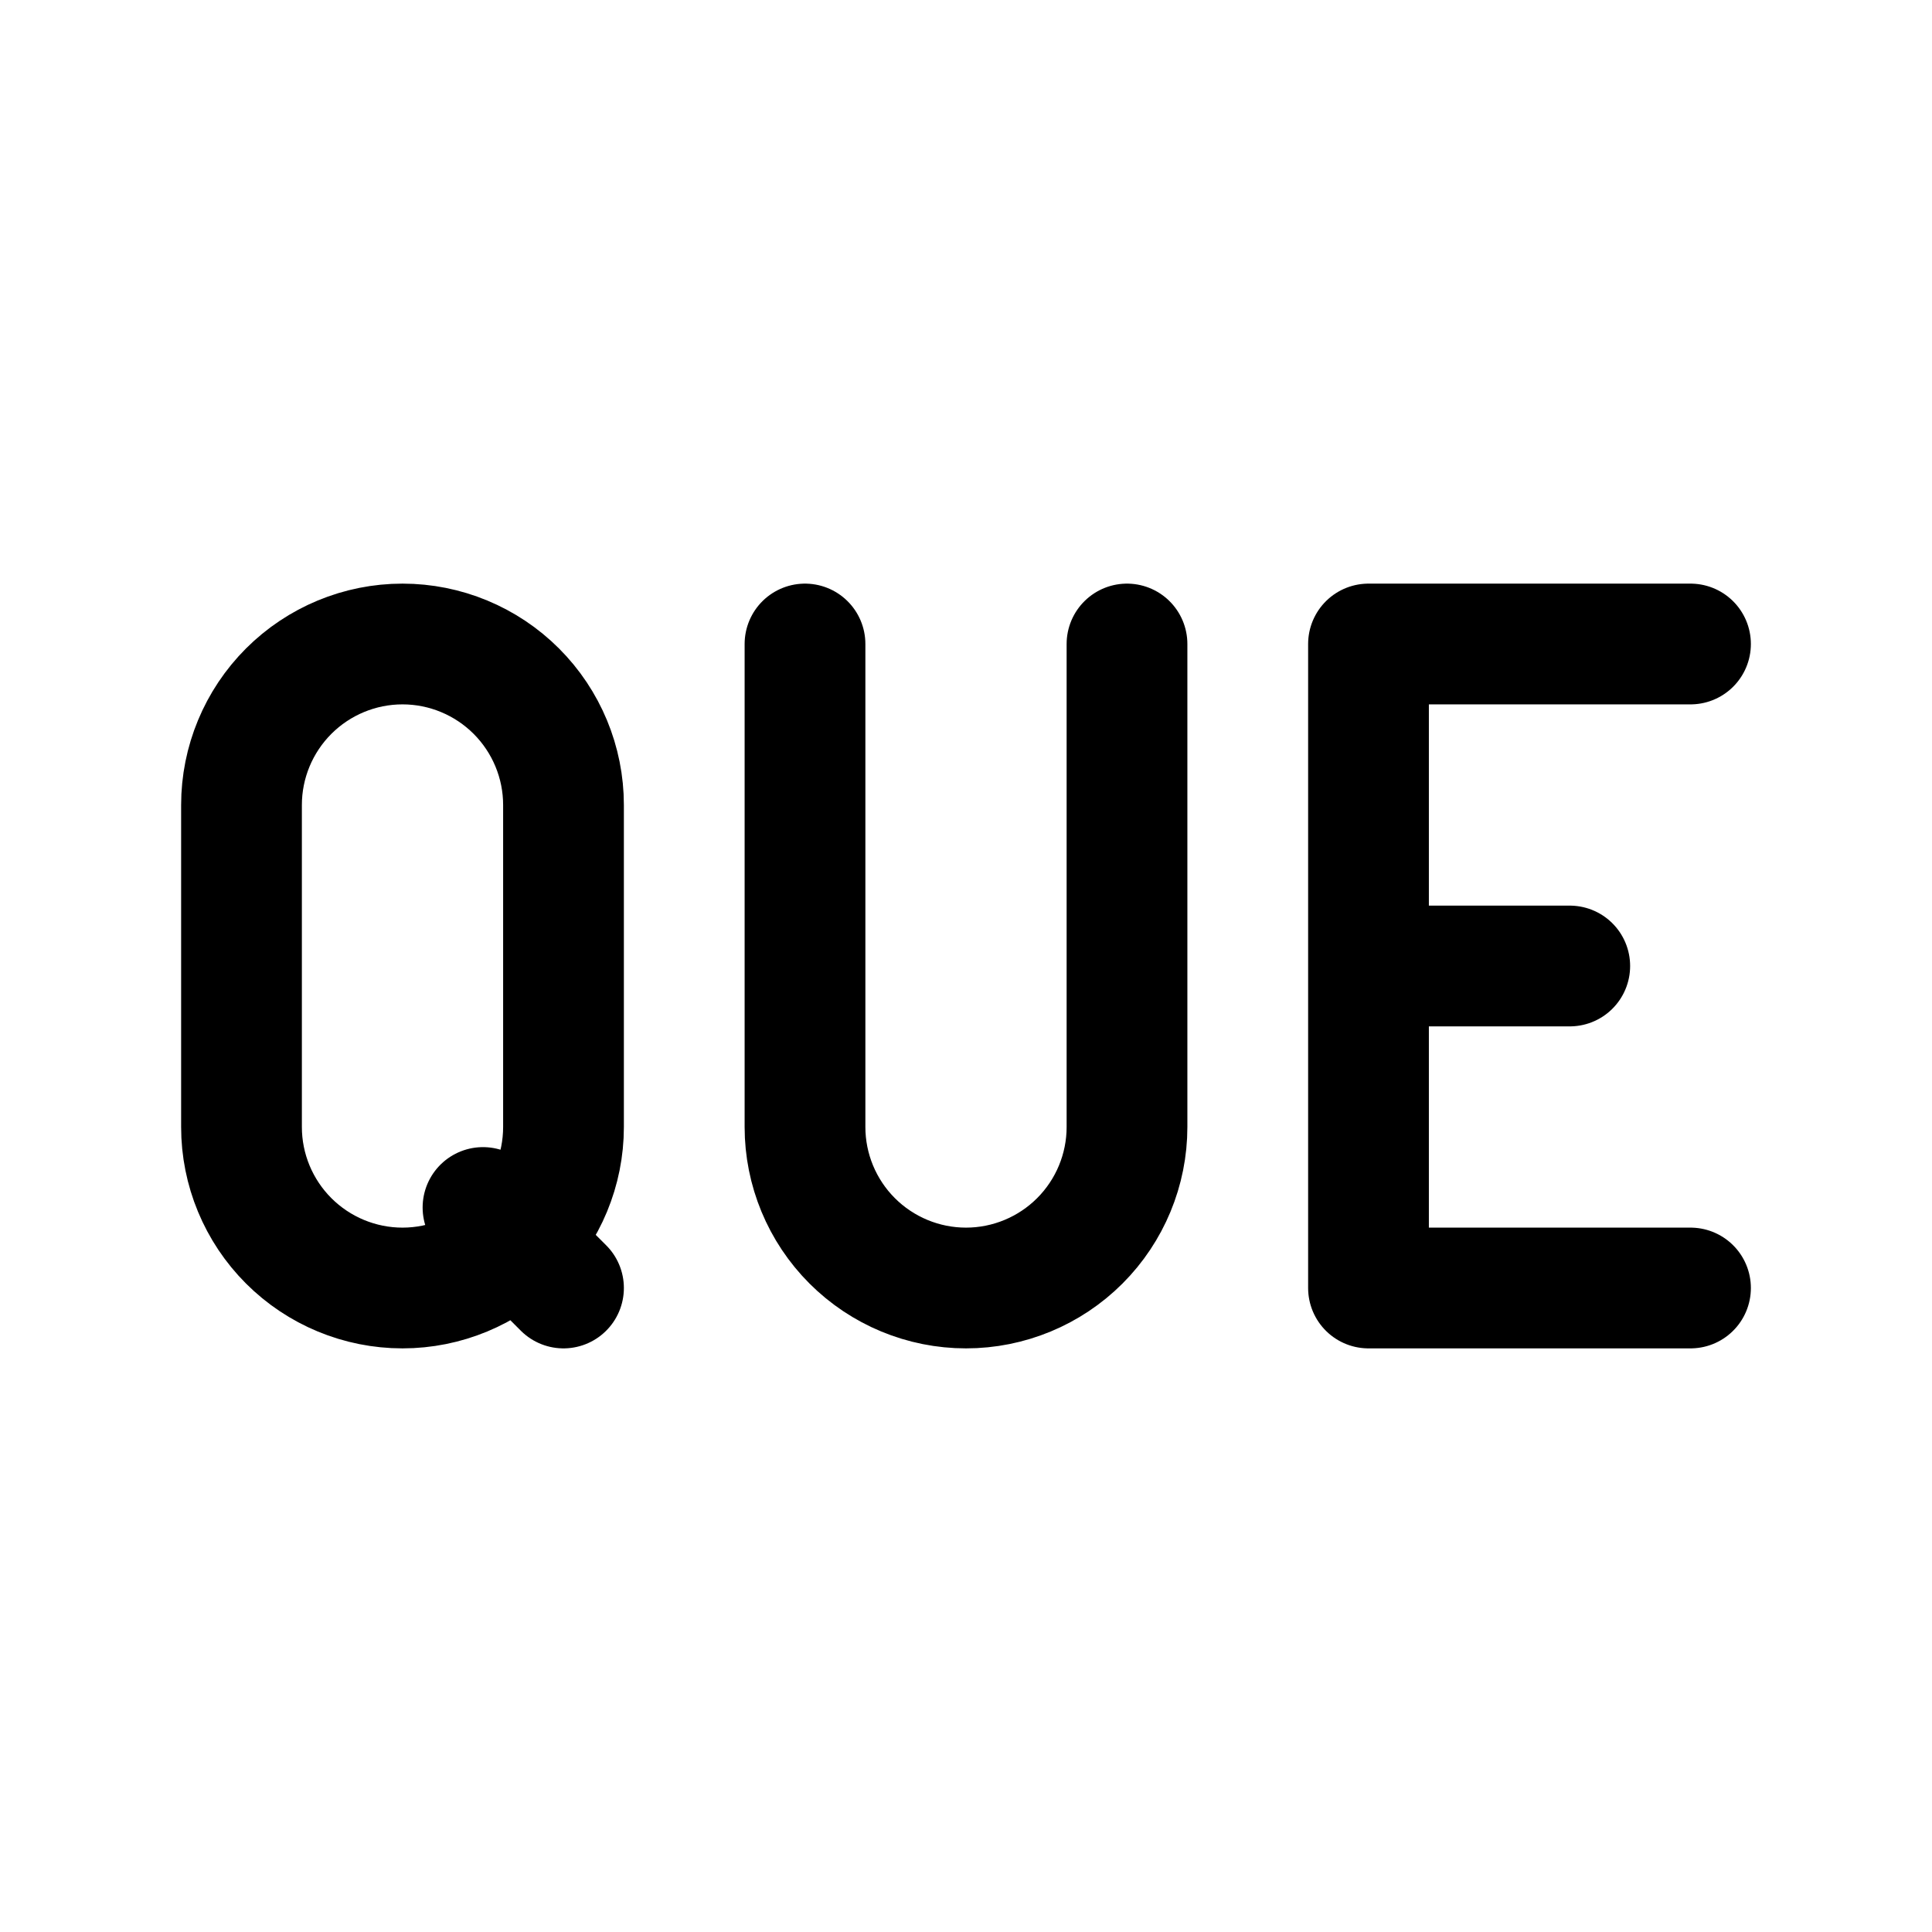 <svg width="24" height="24" viewBox="0 0 24 24" fill="none" xmlns="http://www.w3.org/2000/svg">
<path d="M6 15L7 16M21 8H17V16H21M17 12H19.5M10 8V14C10 14.53 10.211 15.039 10.586 15.414C10.961 15.789 11.47 16 12 16C12.53 16 13.039 15.789 13.414 15.414C13.789 15.039 14 14.53 14 14V8M5 8C5.53 8 6.039 8.211 6.414 8.586C6.789 8.961 7 9.47 7 10V14C7 14.53 6.789 15.039 6.414 15.414C6.039 15.789 5.53 16 5 16C4.47 16 3.961 15.789 3.586 15.414C3.211 15.039 3 14.53 3 14V10C3 9.47 3.211 8.961 3.586 8.586C3.961 8.211 4.47 8 5 8Z" stroke="currentColor" stroke-width="1.5" stroke-linecap="round" stroke-linejoin="round"/>
</svg>
